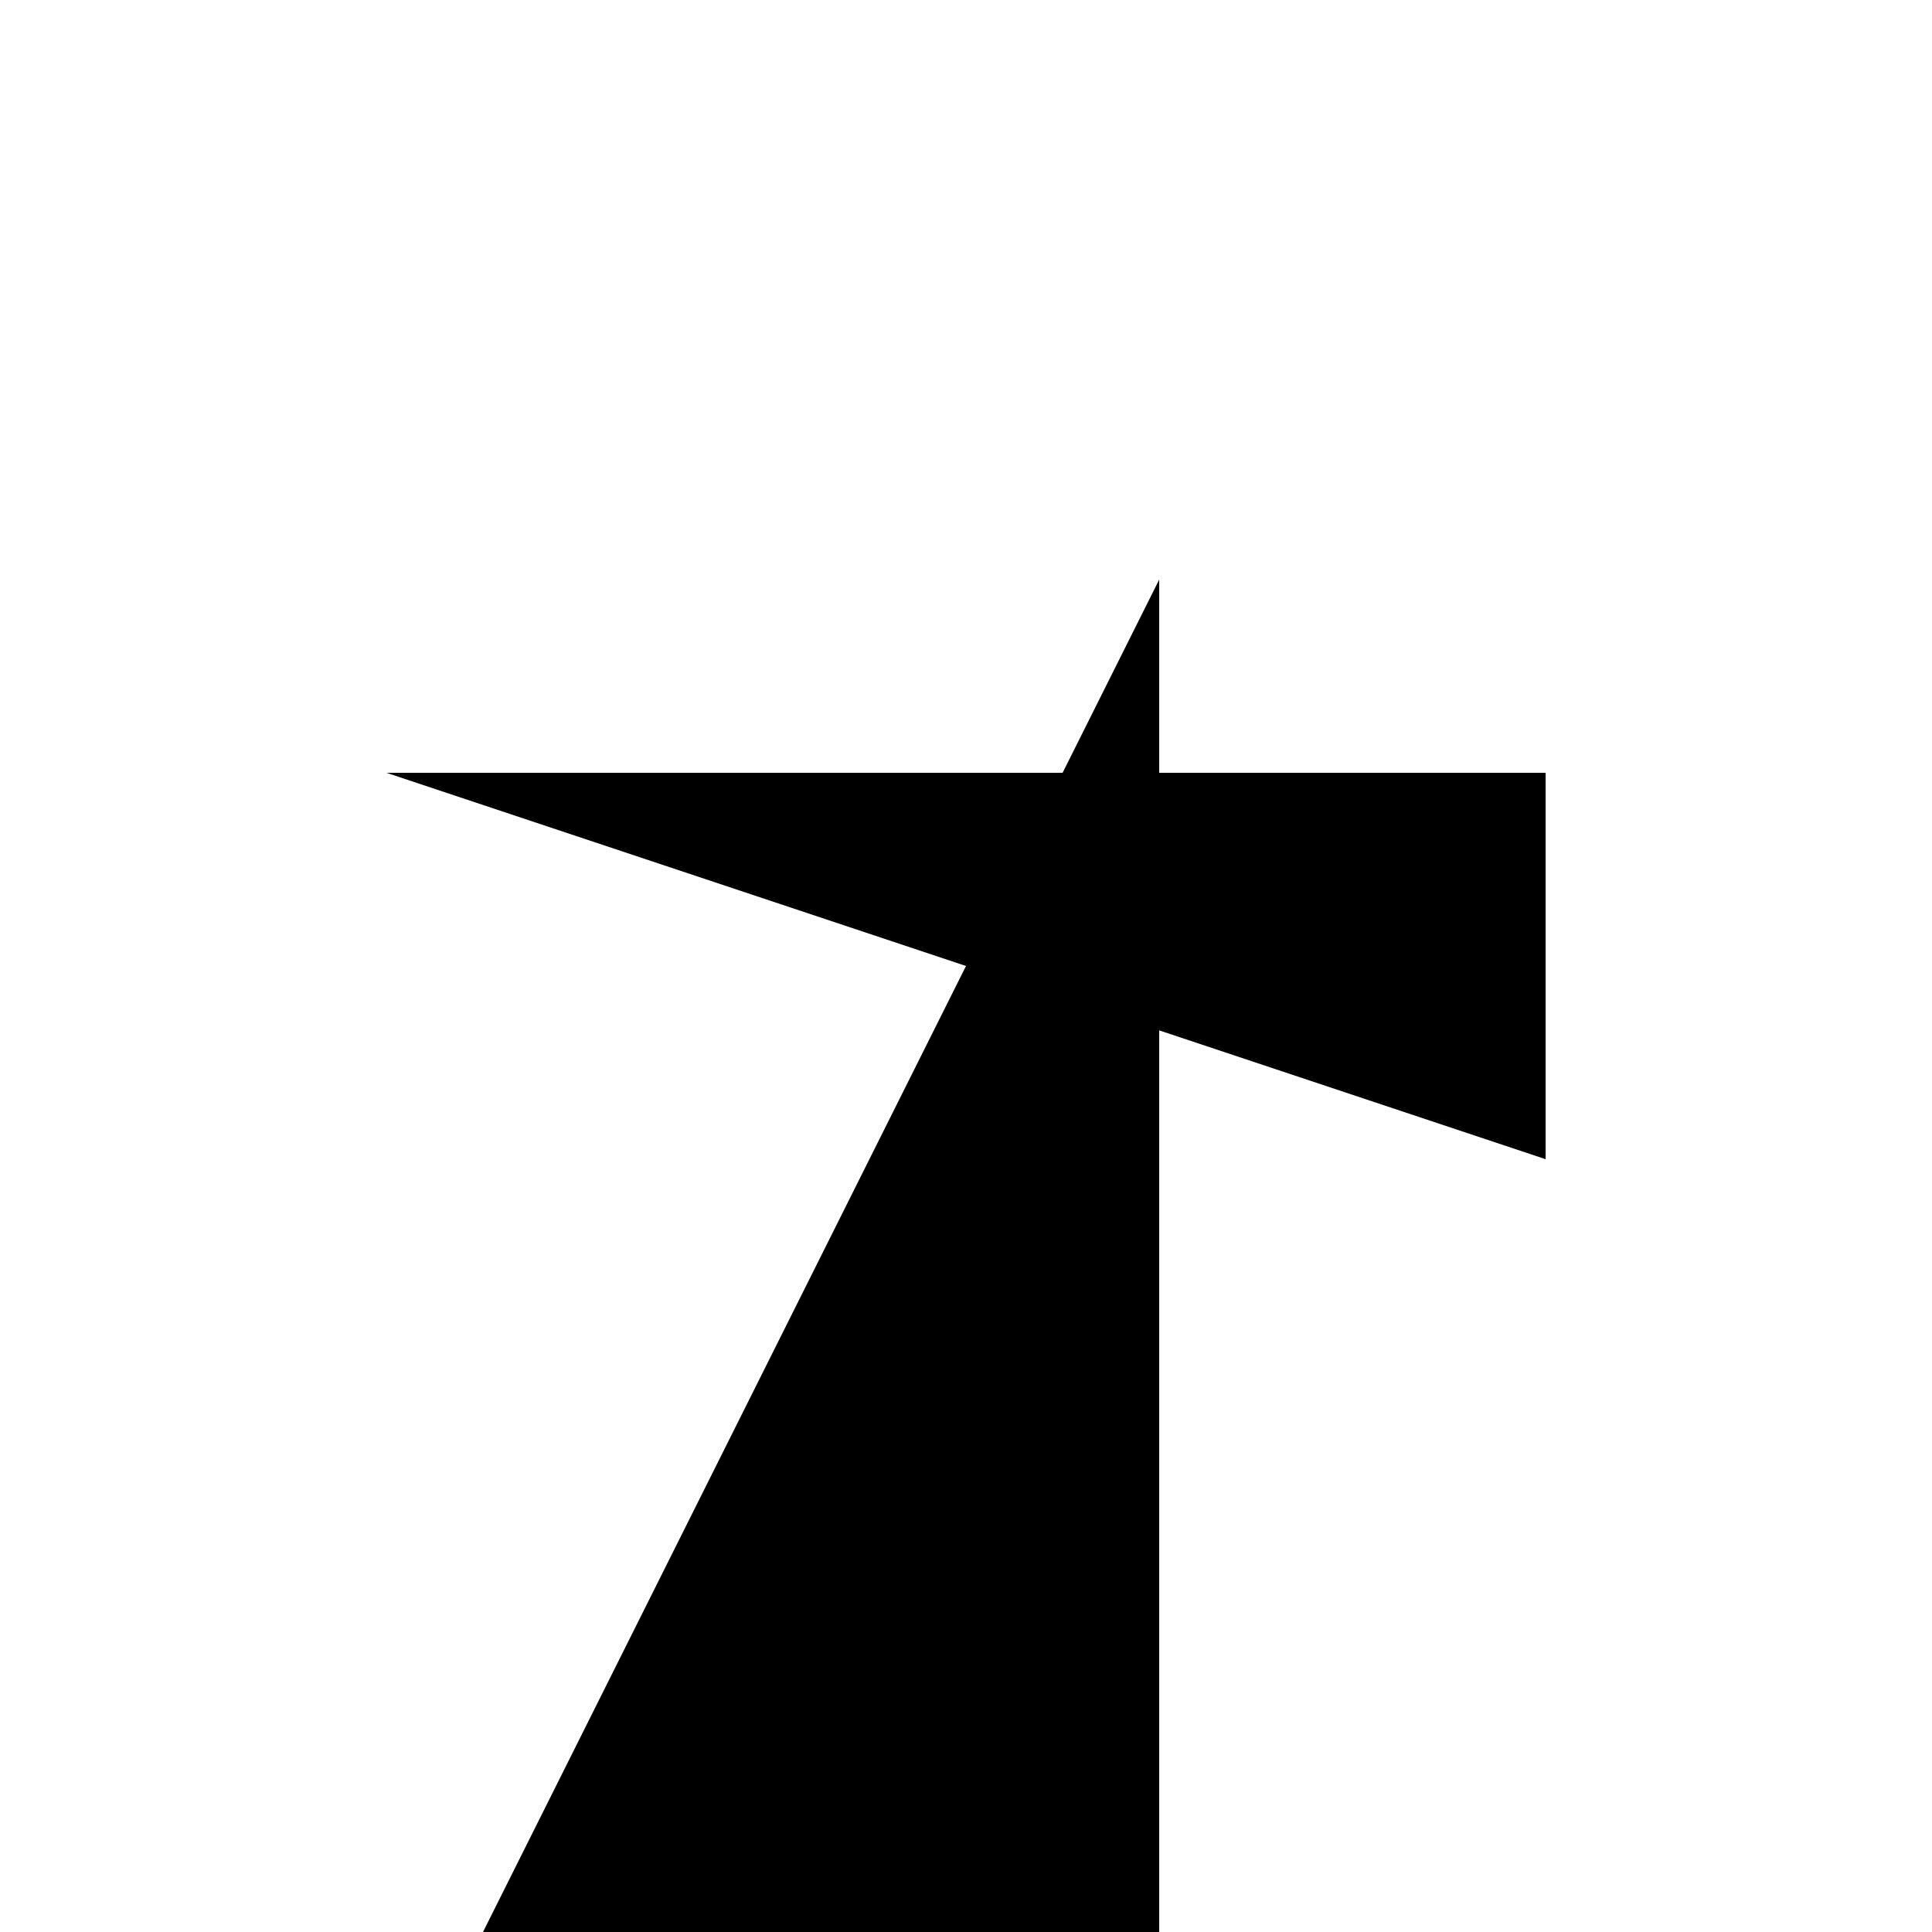 <svg width="100" height="100" version="1.1" xmlns="http://www.w3.org/2000/svg">
  <g id="castle">
    <path id="gates" d="M20,40 H80 V60 Z"/>
    <path id="drawbridge" transform="translate(50,40) rotate(90)" d="M-10,-10 H70 V30 Z"/>
  </g>
  <animateTransform
    attributeName="transform"
    type="rotate"
    from="0 40 80"
    to="-90 40 80"
    dur="5s"
    begin="0s"
    id="openGates"/>
  <animateTransform
    attributeName="transform"
    type="translate"
    from="50,40"
    to="50,80"
    dur="5s"
    begin="openGates.end"/>
</svg>
